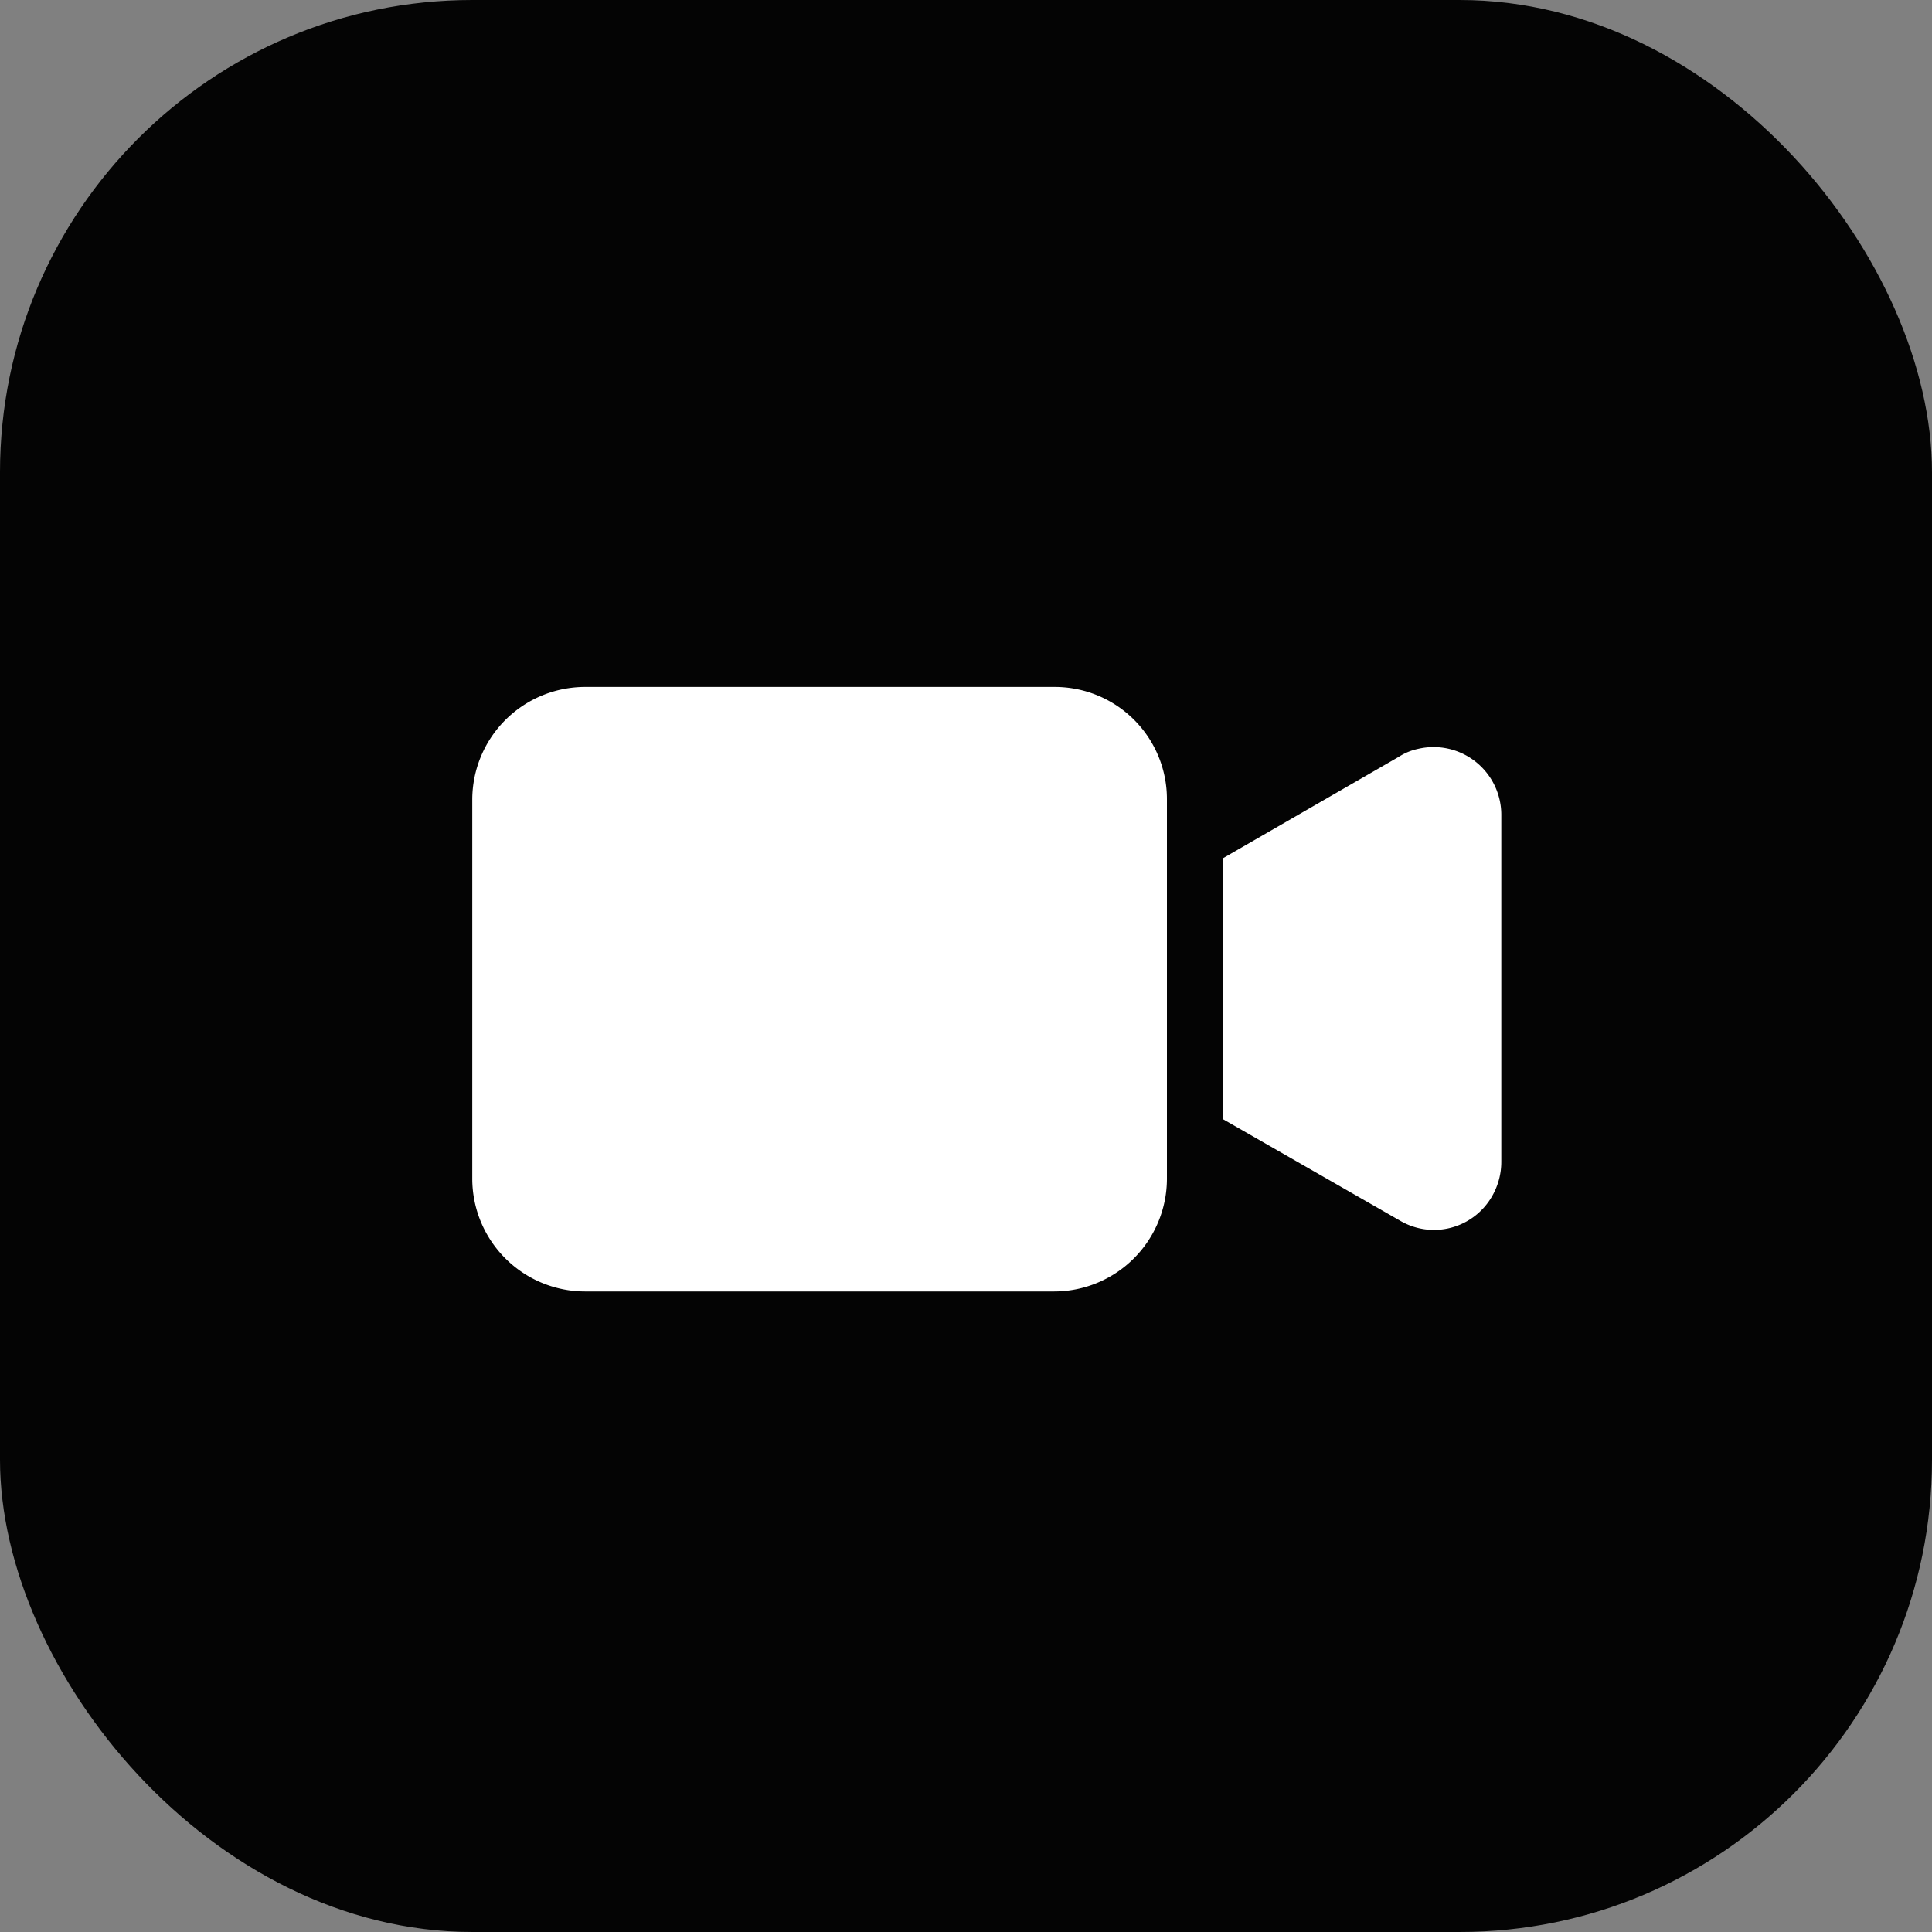 <svg xmlns="http://www.w3.org/2000/svg" width="45" height="45" id="go_live_icon" viewBox="0 0 45 45" fill="currentColor">
  <rect x="0" y="0" width="45" height="45" fill="#808080" stroke="none"/>
  <g id="Group_40854" data-name="Group 40854" transform="translate(-2961 -623)">
    <g id="Group_40852" data-name="Group 40852" transform="translate(78 512)" opacity="0.999">
      <rect id="Rectangle_71" data-name="Rectangle 71" width="45" height="45" rx="11" transform="translate(2883 111)" opacity="0.97"/>
    </g>
    <g id="Group_40853" data-name="Group 40853" transform="translate(2972 542.488)">
      <g id="Group_94" data-name="Group 94" transform="translate(0 96.512)">
        <g id="Group_93" data-name="Group 93" transform="translate(0 0)">
          <path id="Path_3099" data-name="Path 3099" d="M13.558,96.512H2.622A2.63,2.63,0,0,0,0,99.134v8.837a2.63,2.63,0,0,0,2.622,2.622H13.558a2.63,2.63,0,0,0,2.622-2.622V99.134A2.613,2.613,0,0,0,13.558,96.512Z" transform="translate(0 -96.512)" fill="#fff"/>
        </g>
      </g>
      <g id="Group_96" data-name="Group 96" transform="translate(17.491 97.912)">
        <g id="Group_95" data-name="Group 95" transform="translate(0 0)">
          <path id="Path_3100" data-name="Path 3100" d="M346.041,123.89a1.336,1.336,0,0,0-.446.184l-4.091,2.36v6.084l4.117,2.36a1.559,1.559,0,0,0,2.15-.577,1.6,1.6,0,0,0,.21-.787v-8.1A1.578,1.578,0,0,0,346.041,123.89Z" transform="translate(-341.504 -123.847)" fill="#fff"/>
        </g>
      </g>
    </g>
  </g>
</svg>
